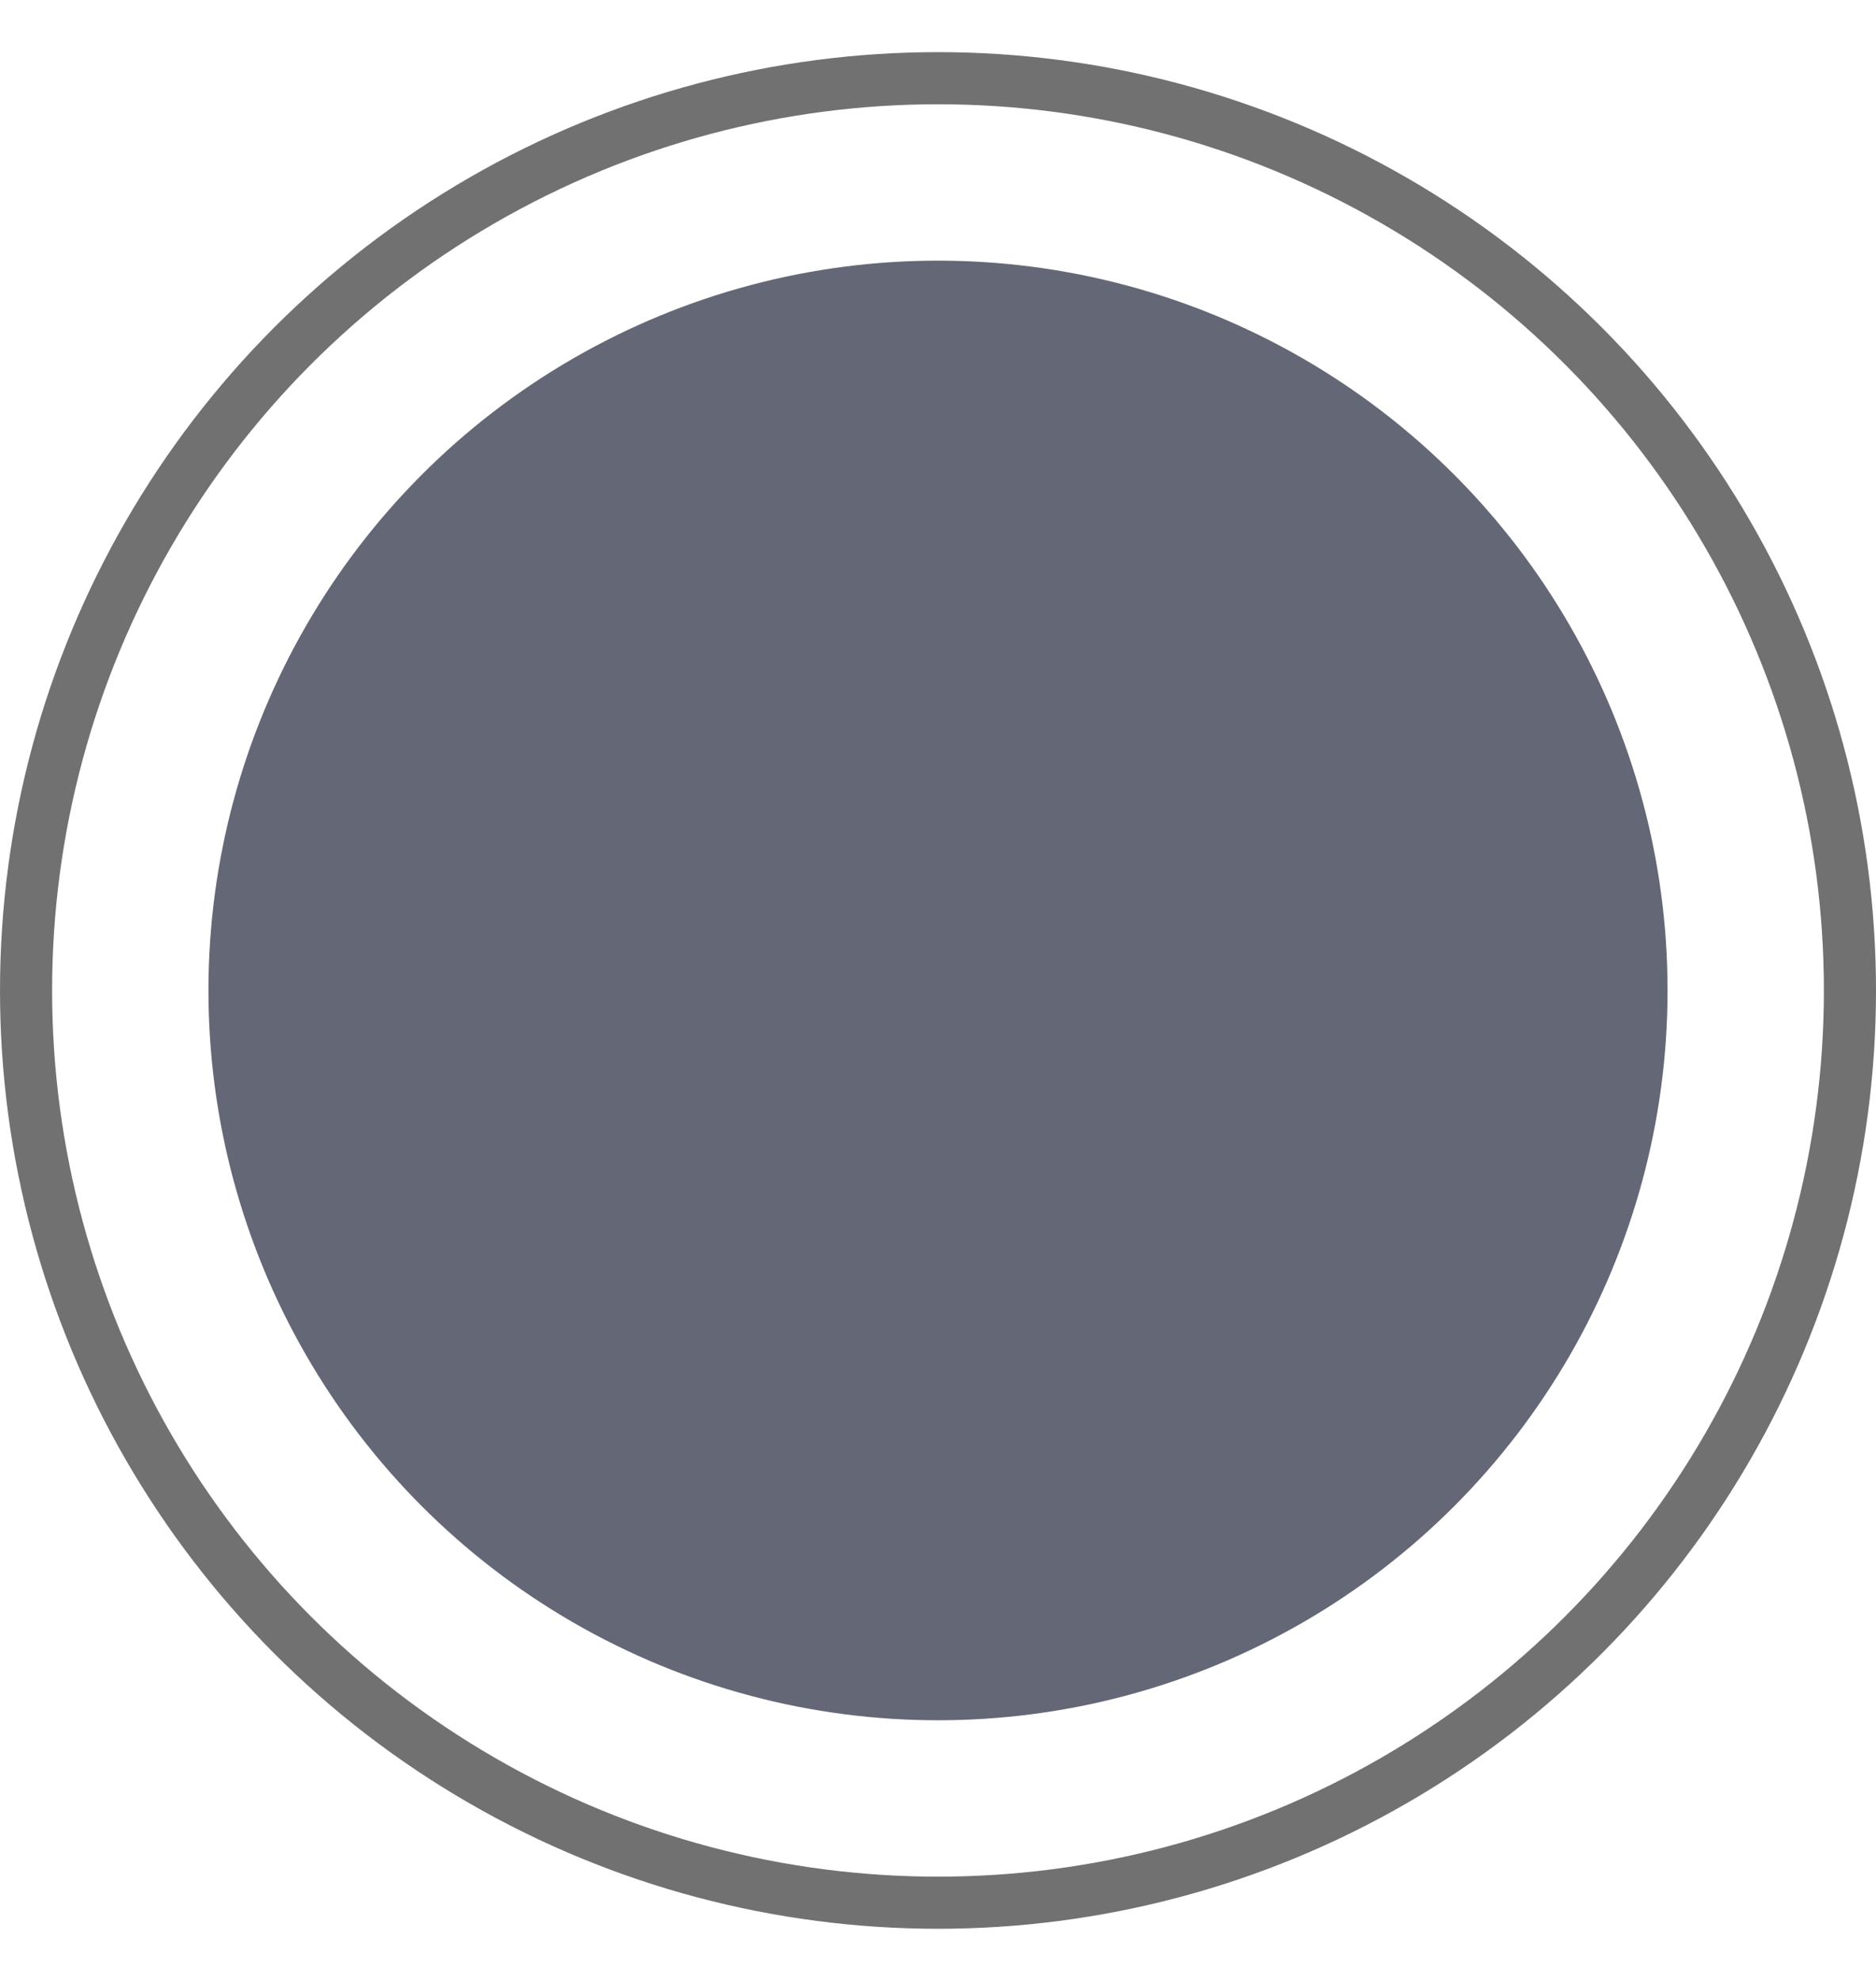 <svg width="18" height="19" viewBox="0 0 18 19" fill="none" xmlns="http://www.w3.org/2000/svg">
<circle cx="9" cy="9.5" r="7" fill="#646776"/>
<circle cx="9" cy="9.5" r="8.75" stroke="#131313" stroke-opacity="0.6" stroke-width="0.5"/>
</svg>
